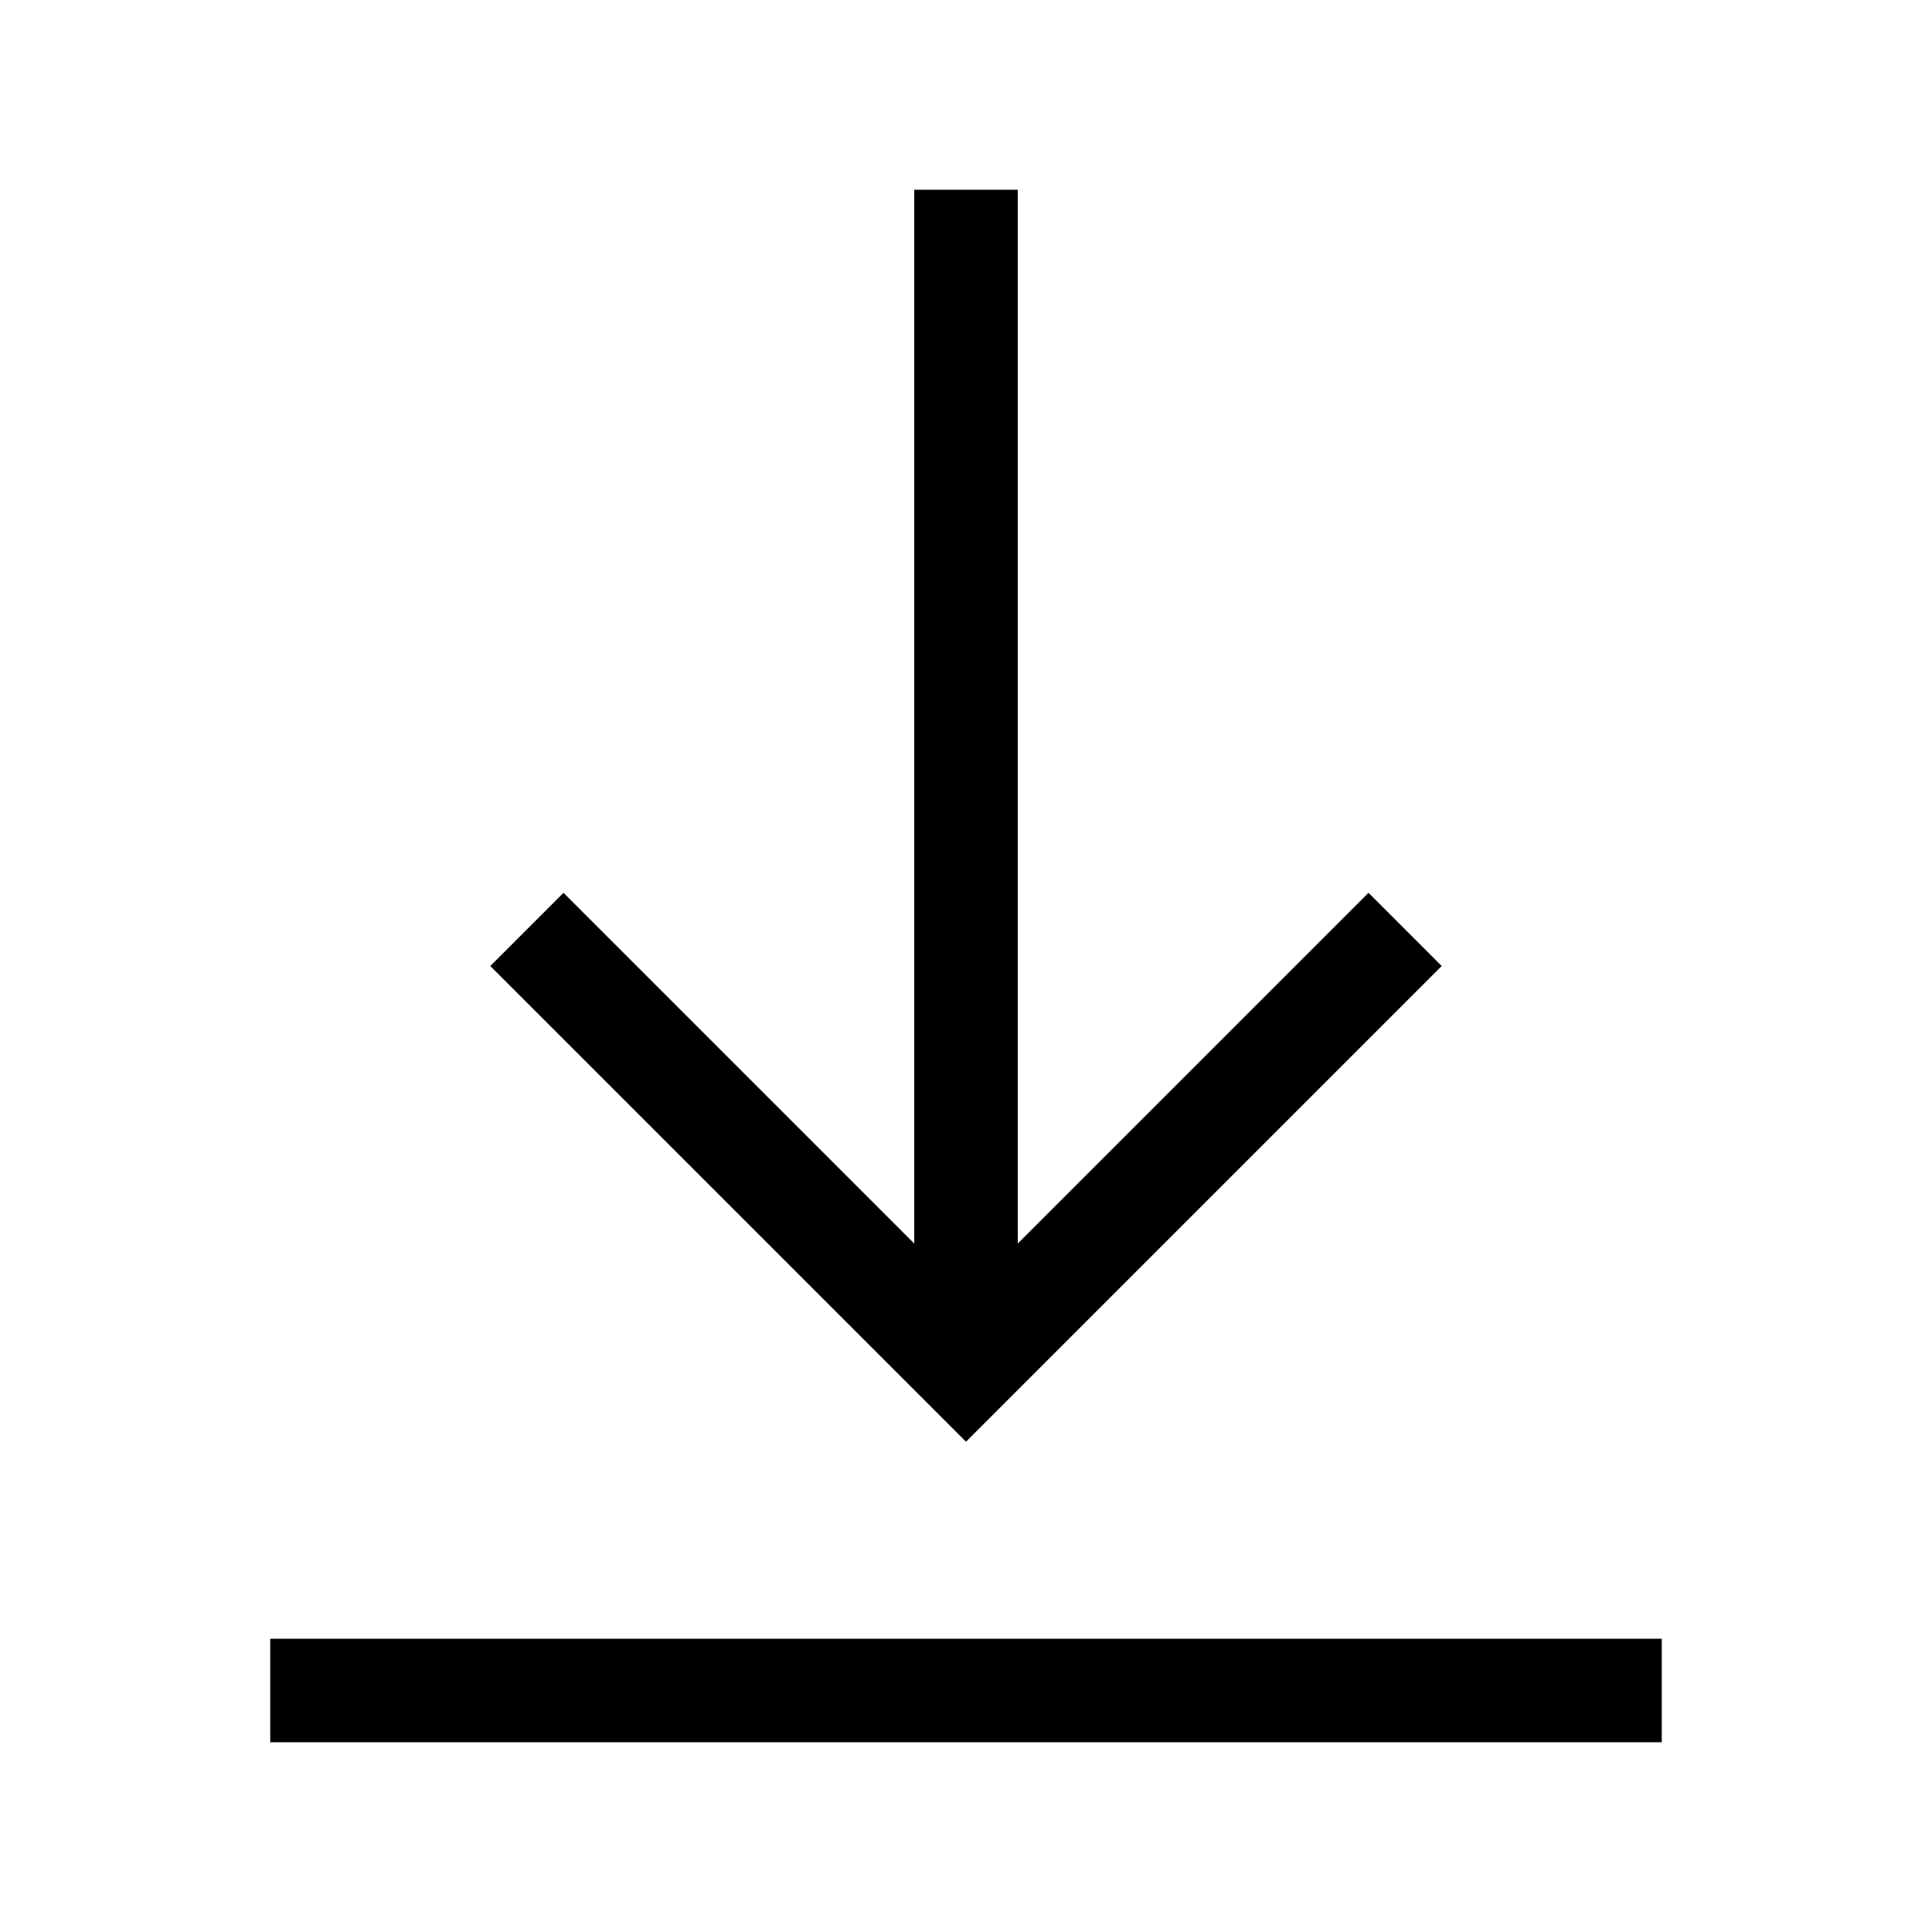 <svg role="img" xmlns="http://www.w3.org/2000/svg" width="56px" height="56px" viewBox="0 0 24 24" aria-labelledby="downloadIconTitle" stroke="#000" stroke-width="1.286" stroke-linecap="square" stroke-linejoin="miter" fill="none" color="#000"> <title id="downloadIconTitle">Download</title> <path d="M12,3 L12,16"/> <polyline points="7 12 12 17 17 12"/> <path d="M20,21 L4,21"/> </svg>